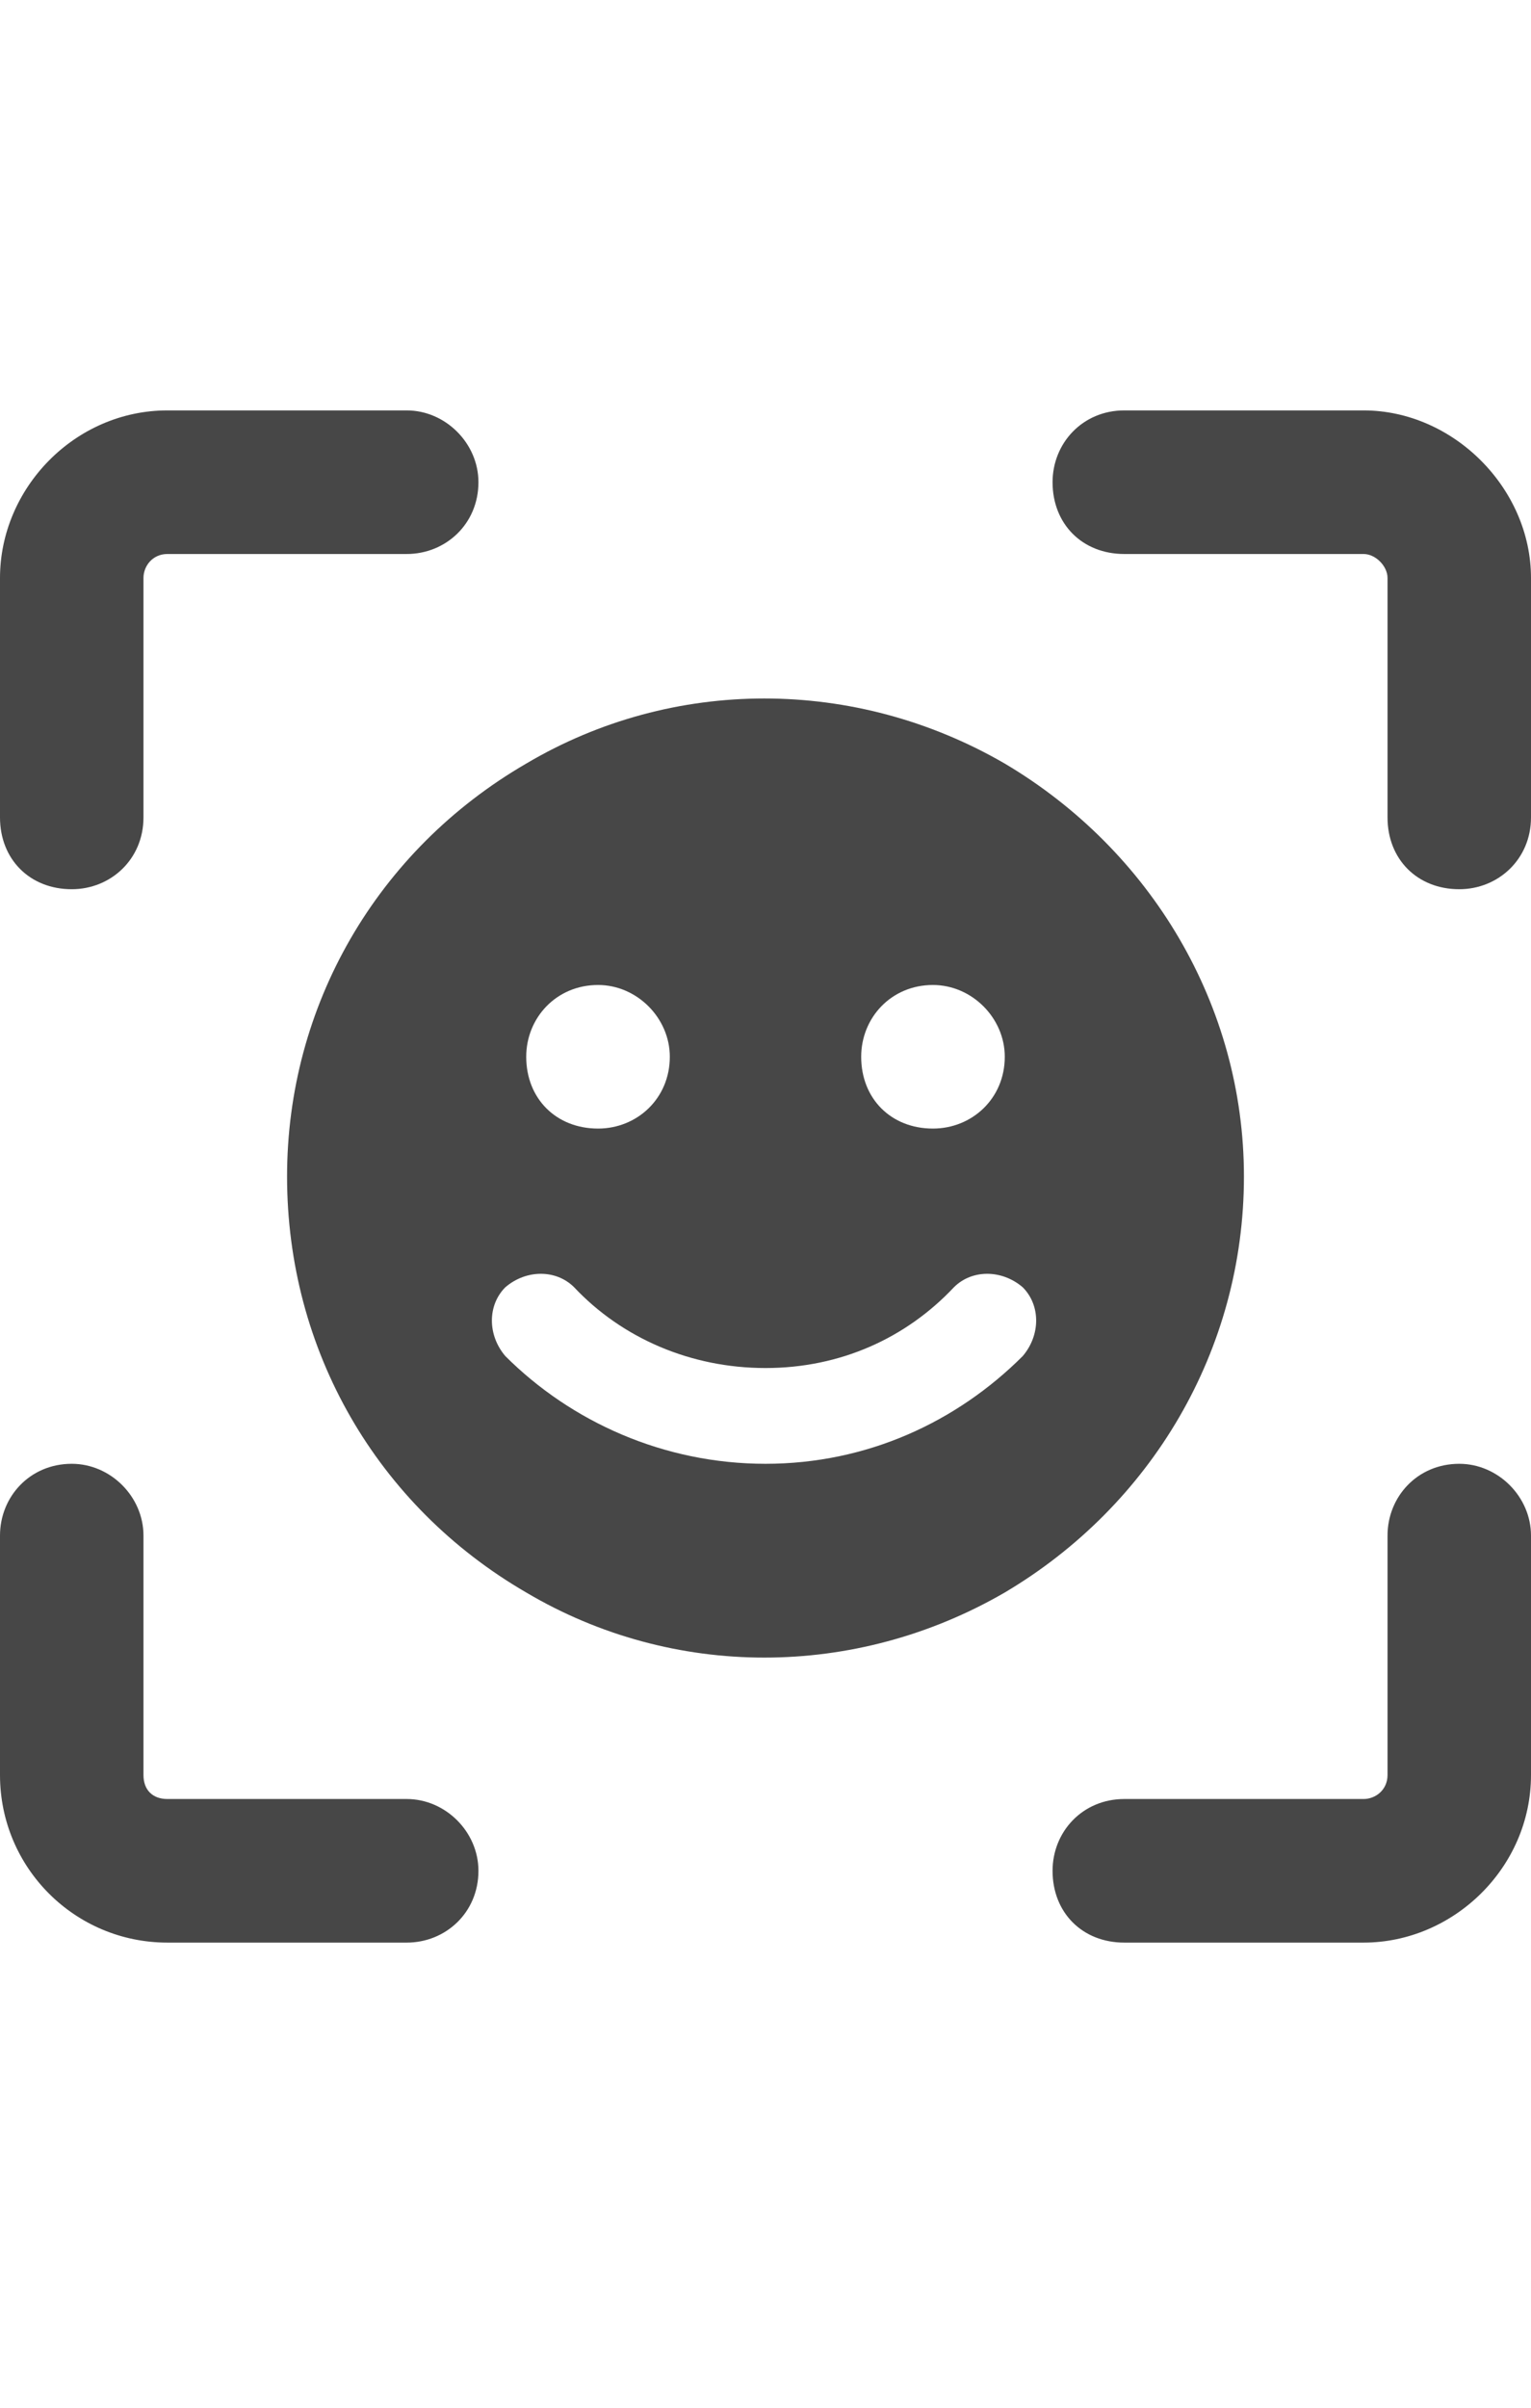 <svg width="14" height="22" viewBox="0 0 14 22" fill="none" xmlns="http://www.w3.org/2000/svg">
<g id="label-paired / sm / face-viewfinder-sm / fill" clip-path="url(#clip0_2556_12512)">
<path id="icon" d="M1.531 3.75H3.719C4.074 3.75 4.375 4.051 4.375 4.406C4.375 4.789 4.074 5.062 3.719 5.062H1.531C1.395 5.062 1.312 5.172 1.312 5.281V7.469C1.312 7.852 1.012 8.125 0.656 8.125C0.273 8.125 0 7.852 0 7.469V5.281C0 4.461 0.684 3.75 1.531 3.75ZM10.281 3.75H12.469C13.289 3.75 14 4.461 14 5.281V7.469C14 7.852 13.699 8.125 13.344 8.125C12.961 8.125 12.688 7.852 12.688 7.469V5.281C12.688 5.172 12.578 5.062 12.469 5.062H10.281C9.898 5.062 9.625 4.789 9.625 4.406C9.625 4.051 9.898 3.75 10.281 3.75ZM1.312 14.031V16.219C1.312 16.355 1.395 16.438 1.531 16.438H3.719C4.074 16.438 4.375 16.738 4.375 17.094C4.375 17.477 4.074 17.75 3.719 17.75H1.531C0.684 17.75 0 17.066 0 16.219V14.031C0 13.676 0.273 13.375 0.656 13.375C1.012 13.375 1.312 13.676 1.312 14.031ZM14 14.031V16.219C14 17.066 13.289 17.75 12.469 17.75H10.281C9.898 17.75 9.625 17.477 9.625 17.094C9.625 16.738 9.898 16.438 10.281 16.438H12.469C12.578 16.438 12.688 16.355 12.688 16.219V14.031C12.688 13.676 12.961 13.375 13.344 13.375C13.699 13.375 14 13.676 14 14.031ZM2.625 10.75C2.625 9.191 3.445 7.77 4.812 6.977C6.152 6.184 7.82 6.184 9.188 6.977C10.527 7.77 11.375 9.191 11.375 10.75C11.375 12.336 10.527 13.758 9.188 14.551C7.82 15.344 6.152 15.344 4.812 14.551C3.445 13.758 2.625 12.336 2.625 10.75ZM6.125 9.656C6.125 9.301 5.824 9 5.469 9C5.086 9 4.812 9.301 4.812 9.656C4.812 10.039 5.086 10.312 5.469 10.312C5.824 10.312 6.125 10.039 6.125 9.656ZM8.531 10.312C8.887 10.312 9.188 10.039 9.188 9.656C9.188 9.301 8.887 9 8.531 9C8.148 9 7.875 9.301 7.875 9.656C7.875 10.039 8.148 10.312 8.531 10.312ZM4.621 11.762C4.457 11.926 4.457 12.199 4.621 12.391C5.223 12.992 6.07 13.375 7 13.375C7.93 13.375 8.75 12.992 9.352 12.391C9.516 12.199 9.516 11.926 9.352 11.762C9.16 11.598 8.887 11.598 8.723 11.762C8.285 12.227 7.684 12.5 7 12.5C6.316 12.5 5.688 12.227 5.25 11.762C5.086 11.598 4.812 11.598 4.621 11.762Z" fill="black" fill-opacity="0.72"/>
</g>
<defs>
<clipPath id="clip0_2556_12512">
<rect width="14" height="22" fill="white"/>
</clipPath>
</defs>
</svg>
